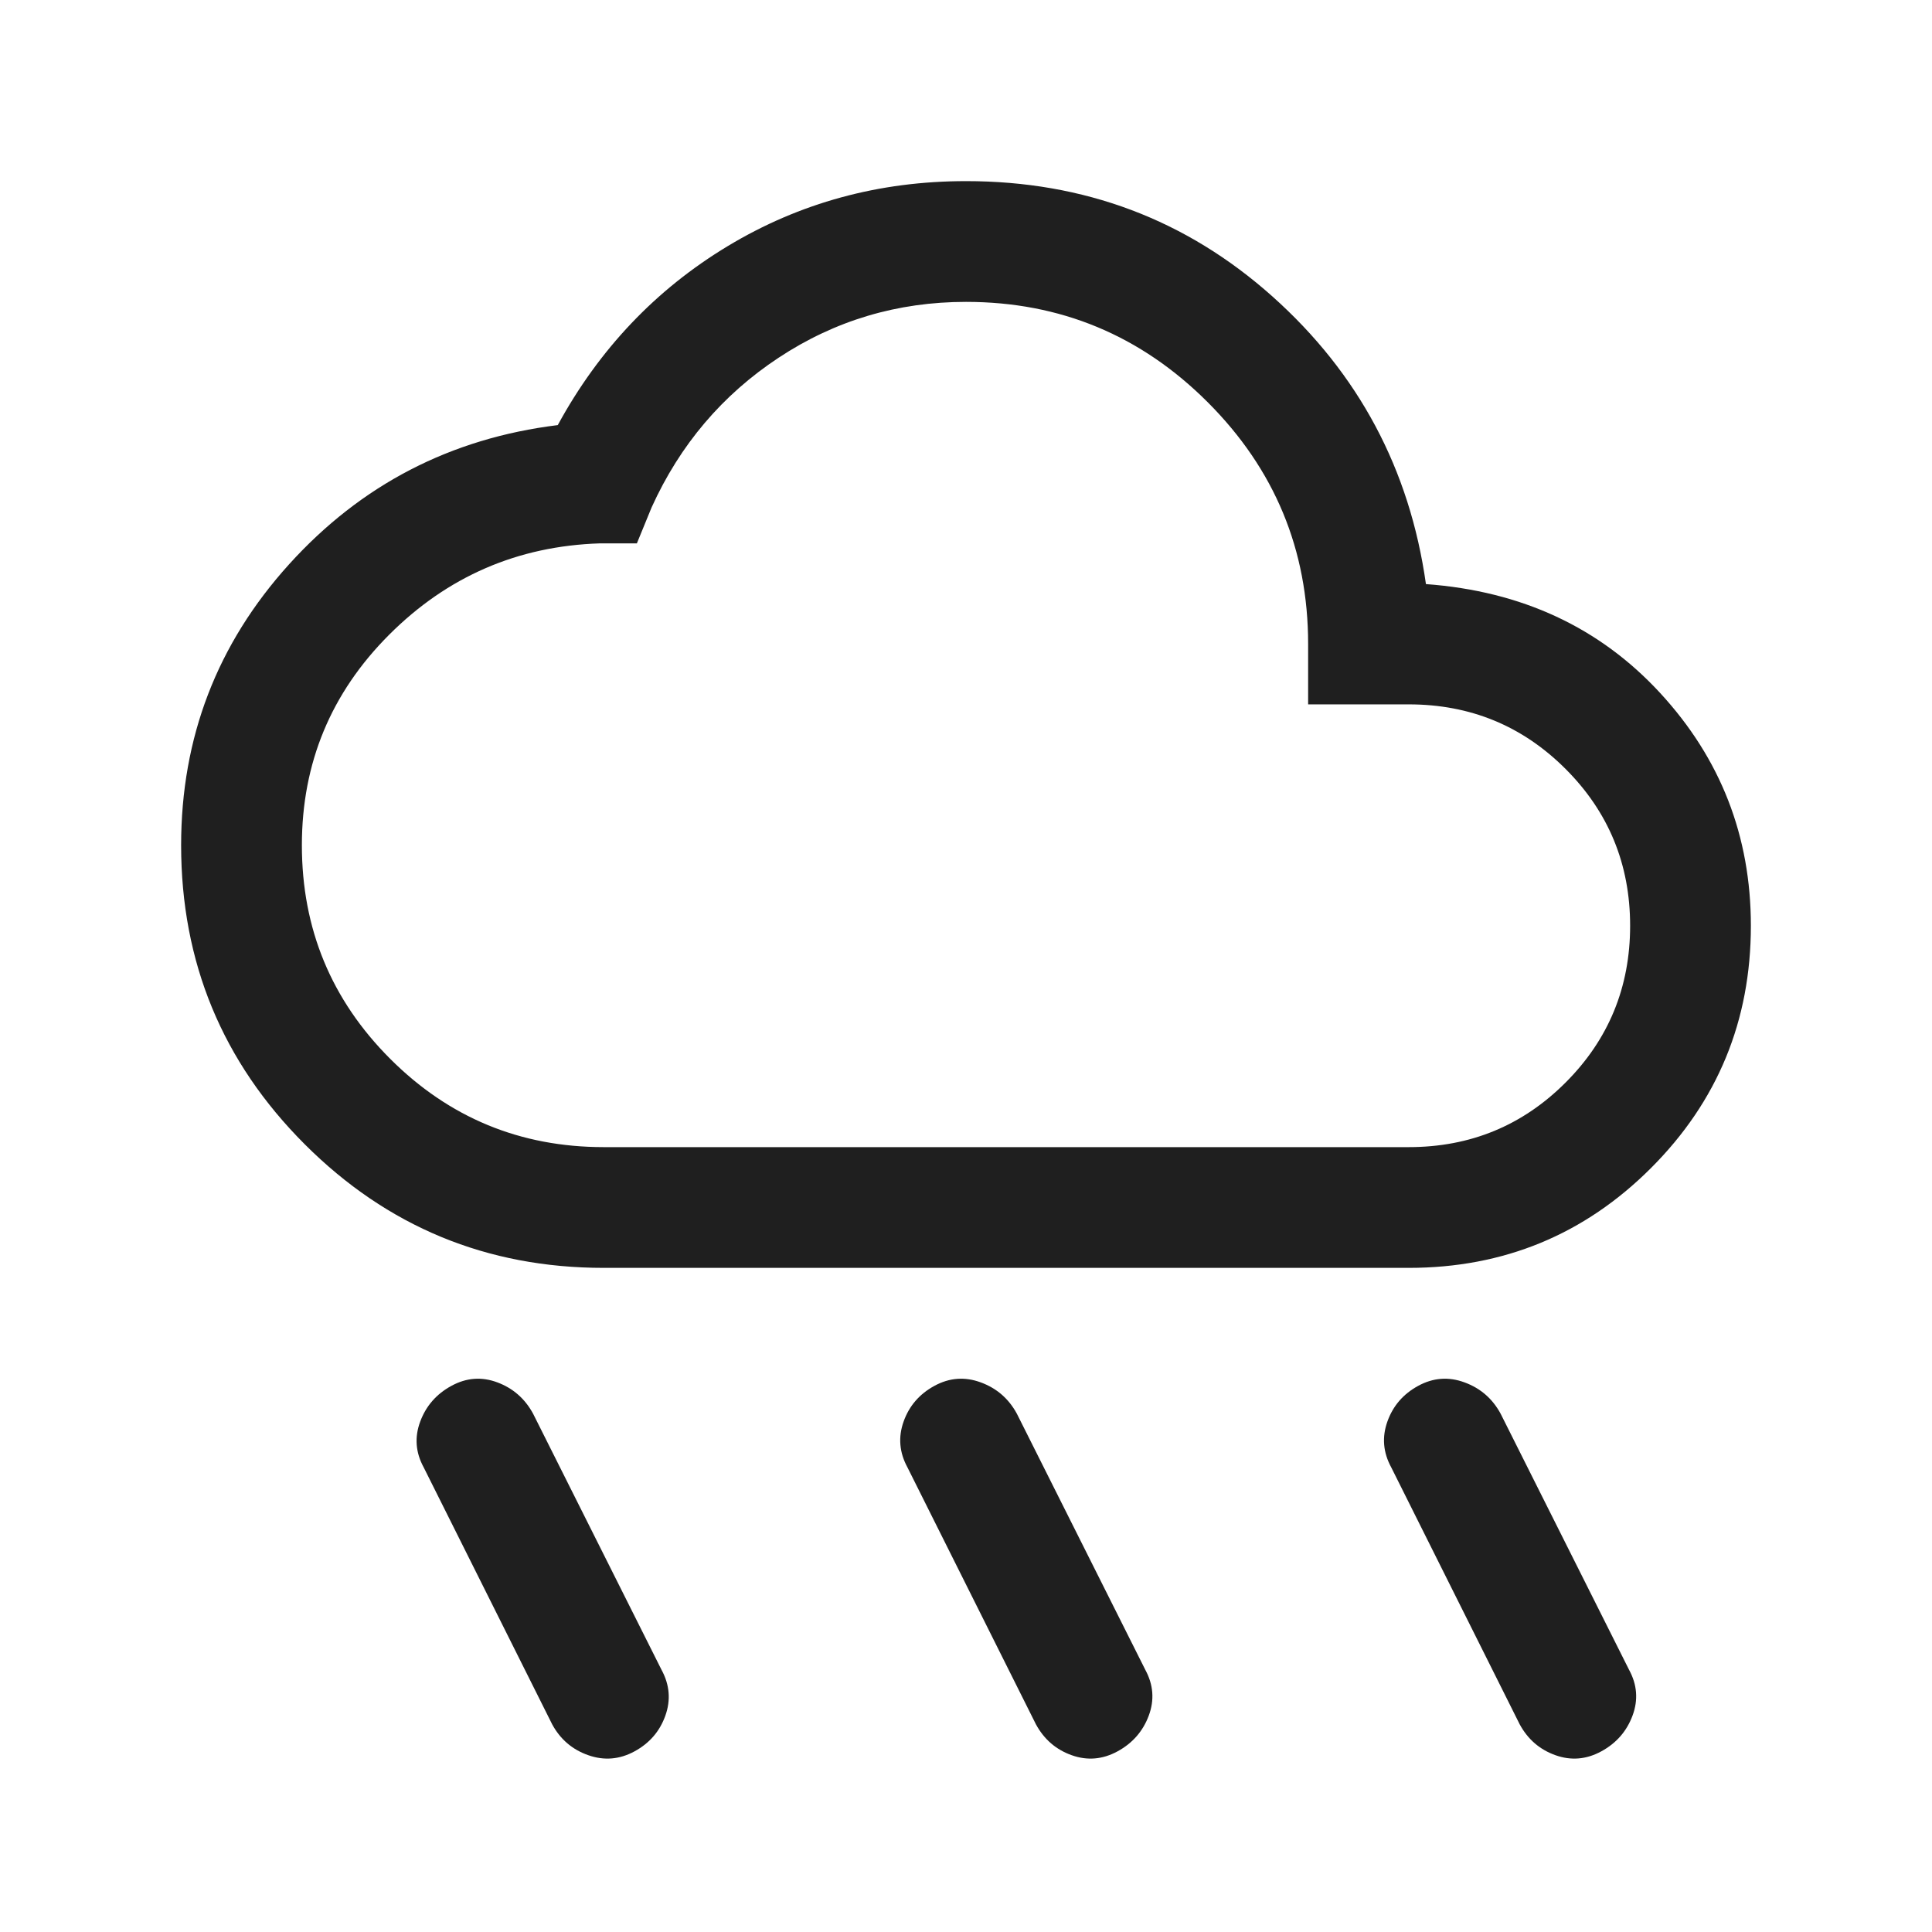 <svg xmlns="http://www.w3.org/2000/svg" height="24px" viewBox="0 -960 960 960" width="24px" fill="#1f1f1f"><path d="M555.31-89.77q-11.16 6.08-22.81 1.92-11.65-4.15-17.73-15.3l-63.85-127.7q-6.07-11.15-1.92-22.8 4.15-11.66 15.31-17.73 11.15-6.08 23-1.73 11.84 4.34 17.92 15.49l63.85 127.31q6.07 11.16 1.73 22.81-4.35 11.65-15.5 17.73Zm240.38 0q-11.15 6.08-22.8 1.92-11.66-4.15-17.74-15.3l-63.84-127.7q-6.08-11.15-1.92-22.8 4.15-11.66 15.3-17.73 11.16-6.08 23-1.73 11.85 4.34 17.92 15.49l63.85 127.31q6.08 11.16 1.73 22.81-4.34 11.65-15.5 17.73Zm-480.38 0q-11.16 6.08-23 1.92-11.85-4.15-17.92-15.3l-63.85-127.7q-6.08-11.15-1.73-22.8 4.34-11.66 15.5-17.73 11.15-6.08 22.8-1.73 11.66 4.34 17.74 15.49l63.84 127.31q6.08 11.16 1.92 22.81-4.15 11.65-15.3 17.73ZM300-330q-87.15 0-148.58-61.42Q90-452.85 90-540q0-80.31 53.65-139.61 53.66-59.31 133.5-69.16 30.85-56.61 84.43-88.92Q415.15-870 480-870q88.08 0 152.27 57.31 64.19 57.31 76.27 142.92 71.31 5.23 116.38 54.12Q870-566.77 870-500q0 70.77-49.62 120.38Q770.77-330 700-330H300Zm0-60h400q45.85 0 77.92-32.08Q810-454.15 810-500t-32.08-77.92Q745.85-610 700-610h-50v-30q0-70.23-49.88-120.12Q550.23-810 480-810q-51.08 0-93.08 27.73t-63.15 74.42L316.46-690H298q-61.23 2-104.62 45.38Q150-601.23 150-540q0 62.23 43.88 106.12Q237.77-390 300-390Zm180-210Z"/></svg>